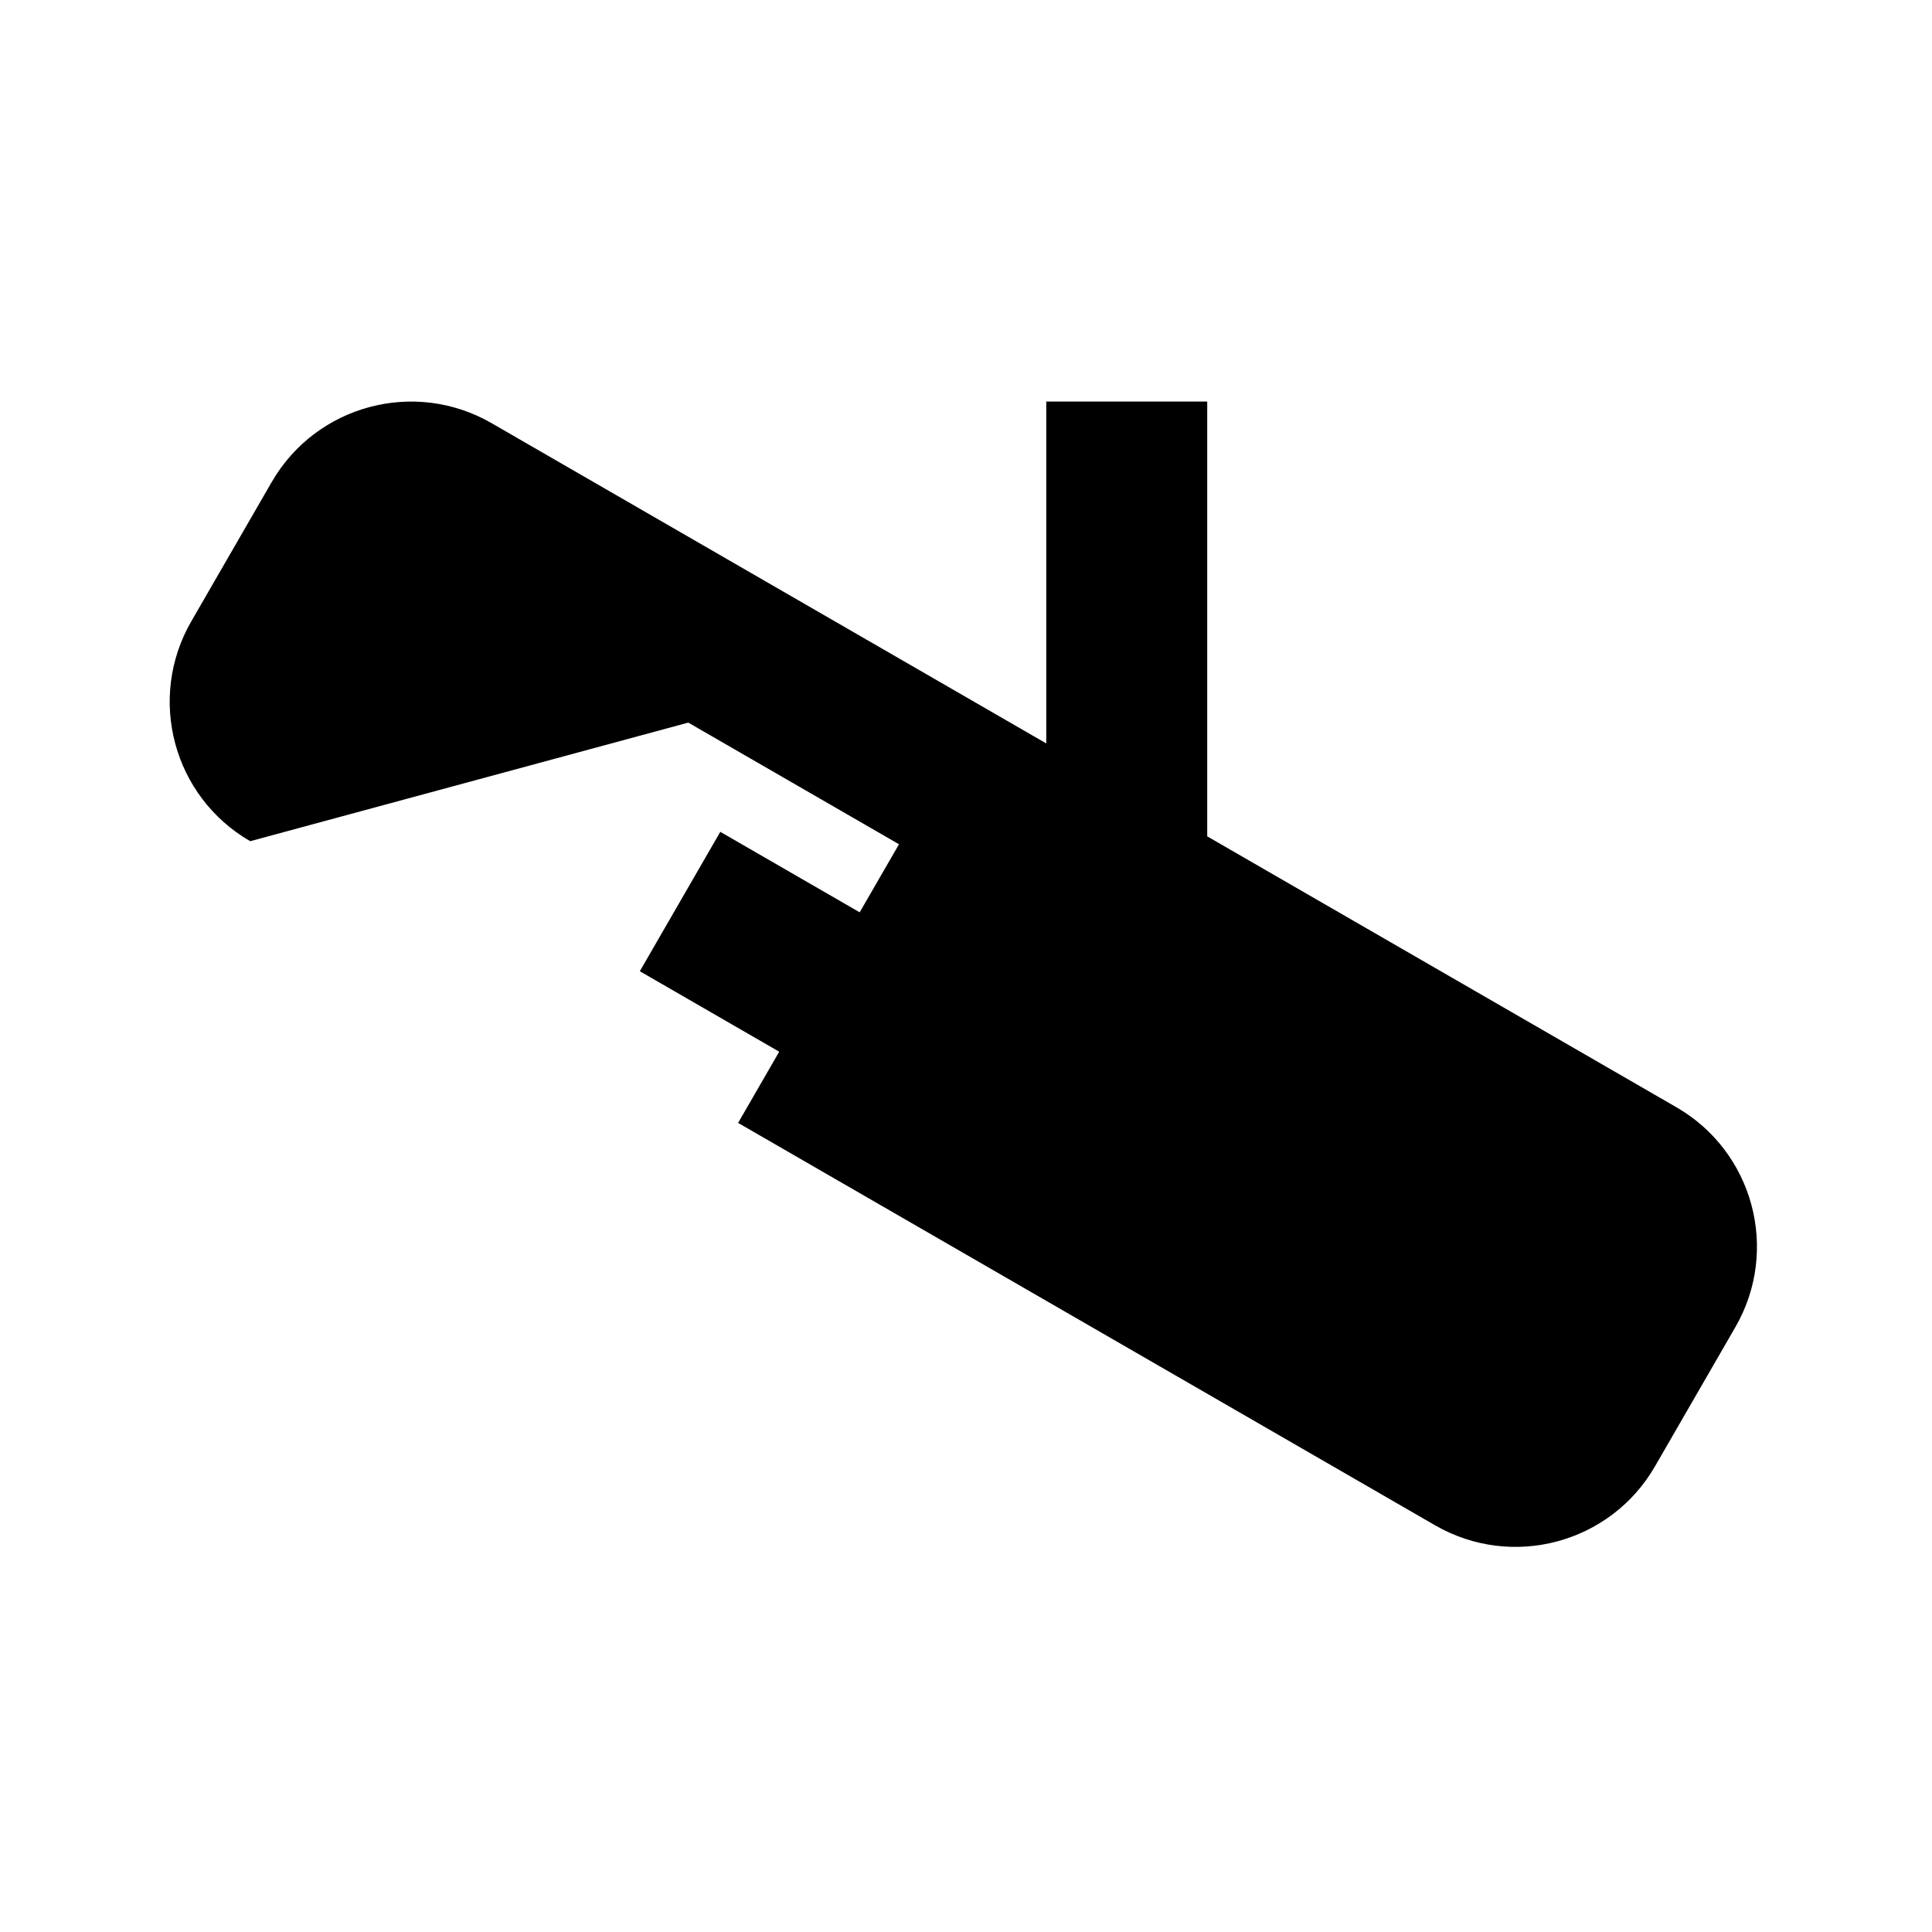 <?xml version="1.0" encoding="UTF-8" standalone="no"?>
<svg
   xmlns:dc="http://purl.org/dc/elements/1.1/"
   xmlns:cc="http://creativecommons.org/ns#"
   xmlns:rdf="http://www.w3.org/1999/02/22-rdf-syntax-ns#"
   xmlns:svg="http://www.w3.org/2000/svg"
   xmlns="http://www.w3.org/2000/svg"
   xmlns:sodipodi="http://sodipodi.sourceforge.net/DTD/sodipodi-0.dtd"
   xmlns:inkscape="http://www.inkscape.org/namespaces/inkscape"
   inkscape:version="0.92.1 unknown"
   xml:space="preserve"
   height="24"
   viewBox="0 0 96 96"
   width="24"
   version="1.1"
   sodipodi:docname="category-scanner.svg"
   id="svg54"><defs
     id="defs14"><clipPath
       id="d"
       clipPathUnits="userSpaceOnUse"><path
         inkscape:connector-curvature="0"
         d="m0 72h72v-72h-72z"
         id="path2" /></clipPath><clipPath
       id="c"
       clipPathUnits="userSpaceOnUse"><path
         inkscape:connector-curvature="0"
         d="m0 72h72v-72h-72z"
         id="path5" /></clipPath><clipPath
       id="b"
       clipPathUnits="userSpaceOnUse"><path
         inkscape:connector-curvature="0"
         d="m0 72h72v-72h-72z"
         id="path8" /></clipPath><clipPath
       id="a"
       clipPathUnits="userSpaceOnUse"><path
         inkscape:connector-curvature="0"
         d="m0 72h72v-72h-72z"
         id="path11" /></clipPath></defs><sodipodi:namedview
     bordercolor="#666666"
     inkscape:pageshadow="2"
     guidetolerance="10"
     pagecolor="#ffffff"
     gridtolerance="10"
     inkscape:zoom="2.8284271"
     objecttolerance="10"
     borderopacity="1"
     inkscape:current-layer="g52"
     inkscape:cx="12.050012"
     inkscape:cy="6.396251"
     inkscape:window-width="640"
     showgrid="false"
     inkscape:pageopacity="0"
     inkscape:window-height="480"
     id="namedview18"
     inkscape:snap-smooth-nodes="false"
     inkscape:snap-grids="true"
     inkscape:snap-nodes="true"
     inkscape:object-paths="false"
     inkscape:snap-center="true"><inkscape:grid
       opacity=".055"
       color="#0000ff"
       spacingy="4"
       spacingx="4"
       type="xygrid"
       empspacing="4"
       id="grid16" /></sodipodi:namedview><g
     inkscape:label="template"
     inkscape:groupmode="layer"
     transform="matrix(1.333 0 0 -1.333 0 -192)"
     id="g52"><g
       id="g4543"
       inkscape:transform-center-x="8.0000018"
       inkscape:transform-center-y="0.089330923"
       transform="translate(-4.476741e-7,-6)"
       style="fill-opacity:1" /><g
       id="g4566"
       transform="translate(0,-6)"
       style="stroke:none"><path
         sodipodi:nodetypes="cccccccsccsscccc"
         inkscape:connector-curvature="0"
         id="path20"
         d="m 25.656,-164.972 7.855,-4.535 -1.465,-2.537 -5.196,3 -3,-5.196 5.196,-3 -1.532,-2.654 25.981,-15 c 2.87,-1.657 6.539,-0.673 8.196,2.196 l 2.997,5.191 c 1.658,2.87 0.674,6.539 -2.196,8.196 l -44.168,25.501 c -2.87,1.657 -6.539,0.673 -8.196,-2.196 l -2.997,-5.191 c -1.658,-2.87 -0.674,-6.539 2.196,-8.196 z"
         style="fill-opacity:1;stroke-width:1;stroke:none" /><rect
         transform="scale(1,-1)"
         y="153.004"
         x="39.001"
         height="27.001"
         width="6"
         id="rect4530"
         style="opacity:1;fill-opacity:1;fill-rule:nonzero;stroke:none;stroke-width:3.182;stroke-opacity:1;paint-order:stroke fill markers" /></g></g><g
     inkscape:groupmode="layer"
     id="layer1"
     inkscape:label="svg" /></svg>
